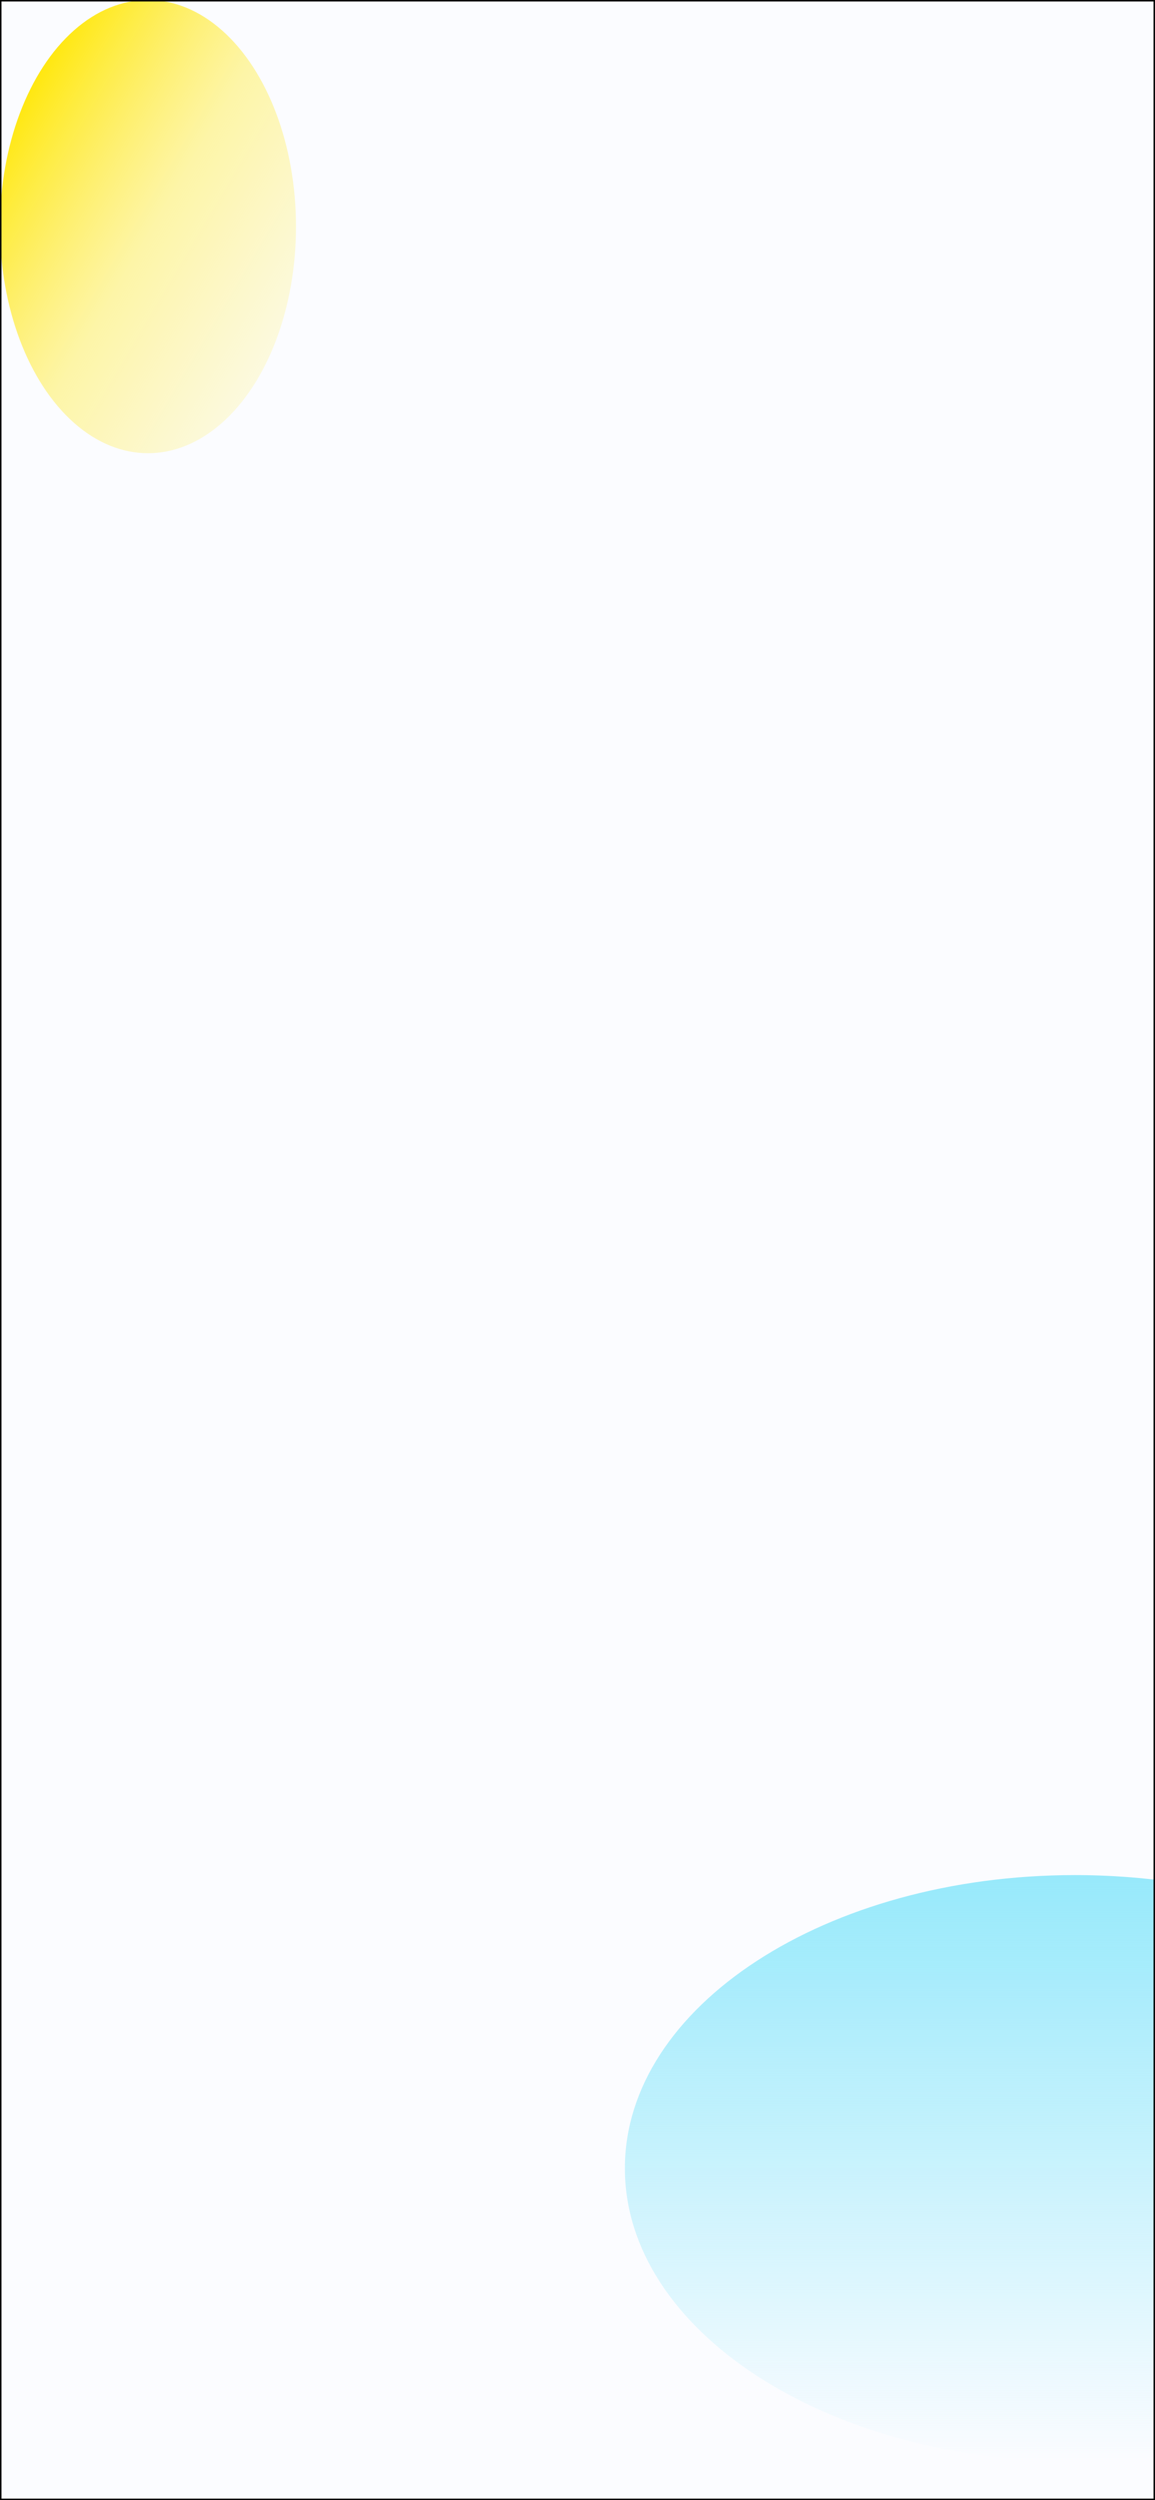 <svg width="390" height="844" viewBox="0 0 390 844" fill="none" xmlns="http://www.w3.org/2000/svg">
<g clip-path="url(#clip0_74_2)">
<rect width="390" height="844" fill="#FBFCFF"/>
<rect x="11.829" y="10.858" width="230.66" height="829.155" fill="#FBFCFF"/>
<g filter="url(#filter0_f_74_2)">
<ellipse cx="49.976" cy="76.499" rx="49.976" ry="76.499" fill="url(#paint0_linear_74_2)"/>
</g>
<g filter="url(#filter1_f_74_2)">
<path fill-rule="evenodd" clip-rule="evenodd" d="M405.084 636.85C391.712 634.343 377.583 633 362.972 633C279.04 633 211 677.324 211 732C211 786.676 279.04 831 362.972 831C377.583 831 391.712 829.657 405.084 827.15V636.85Z" fill="url(#paint1_linear_74_2)"/>
</g>
</g>
<rect x="0.25" y="0.25" width="389.5" height="843.5" stroke="black" stroke-width="0.5"/>
<defs>
<filter id="filter0_f_74_2" x="-44" y="-44" width="187.953" height="240.999" filterUnits="userSpaceOnUse" color-interpolation-filters="sRGB">
<feFlood flood-opacity="0" result="BackgroundImageFix"/>
<feBlend mode="normal" in="SourceGraphic" in2="BackgroundImageFix" result="shape"/>
<feGaussianBlur stdDeviation="22" result="effect1_foregroundBlur_74_2"/>
</filter>
<filter id="filter1_f_74_2" x="167" y="589" width="282.084" height="286" filterUnits="userSpaceOnUse" color-interpolation-filters="sRGB">
<feFlood flood-opacity="0" result="BackgroundImageFix"/>
<feBlend mode="normal" in="SourceGraphic" in2="BackgroundImageFix" result="shape"/>
<feGaussianBlur stdDeviation="22" result="effect1_foregroundBlur_74_2"/>
</filter>
<linearGradient id="paint0_linear_74_2" x1="21.883" y1="3.05282e-06" x2="157.962" y2="80.506" gradientUnits="userSpaceOnUse">
<stop stop-color="#FFE600"/>
<stop offset="0.409" stop-color="#FFF06A" stop-opacity="0.591"/>
<stop offset="1" stop-color="#FFF177" stop-opacity="0"/>
</linearGradient>
<linearGradient id="paint1_linear_74_2" x1="362.972" y1="633" x2="362.972" y2="831" gradientUnits="userSpaceOnUse">
<stop stop-color="#97E9FB"/>
<stop offset="1" stop-color="#97E9FB" stop-opacity="0"/>
</linearGradient>
<clipPath id="clip0_74_2">
<rect width="390" height="844" fill="white"/>
</clipPath>
</defs>
</svg>
